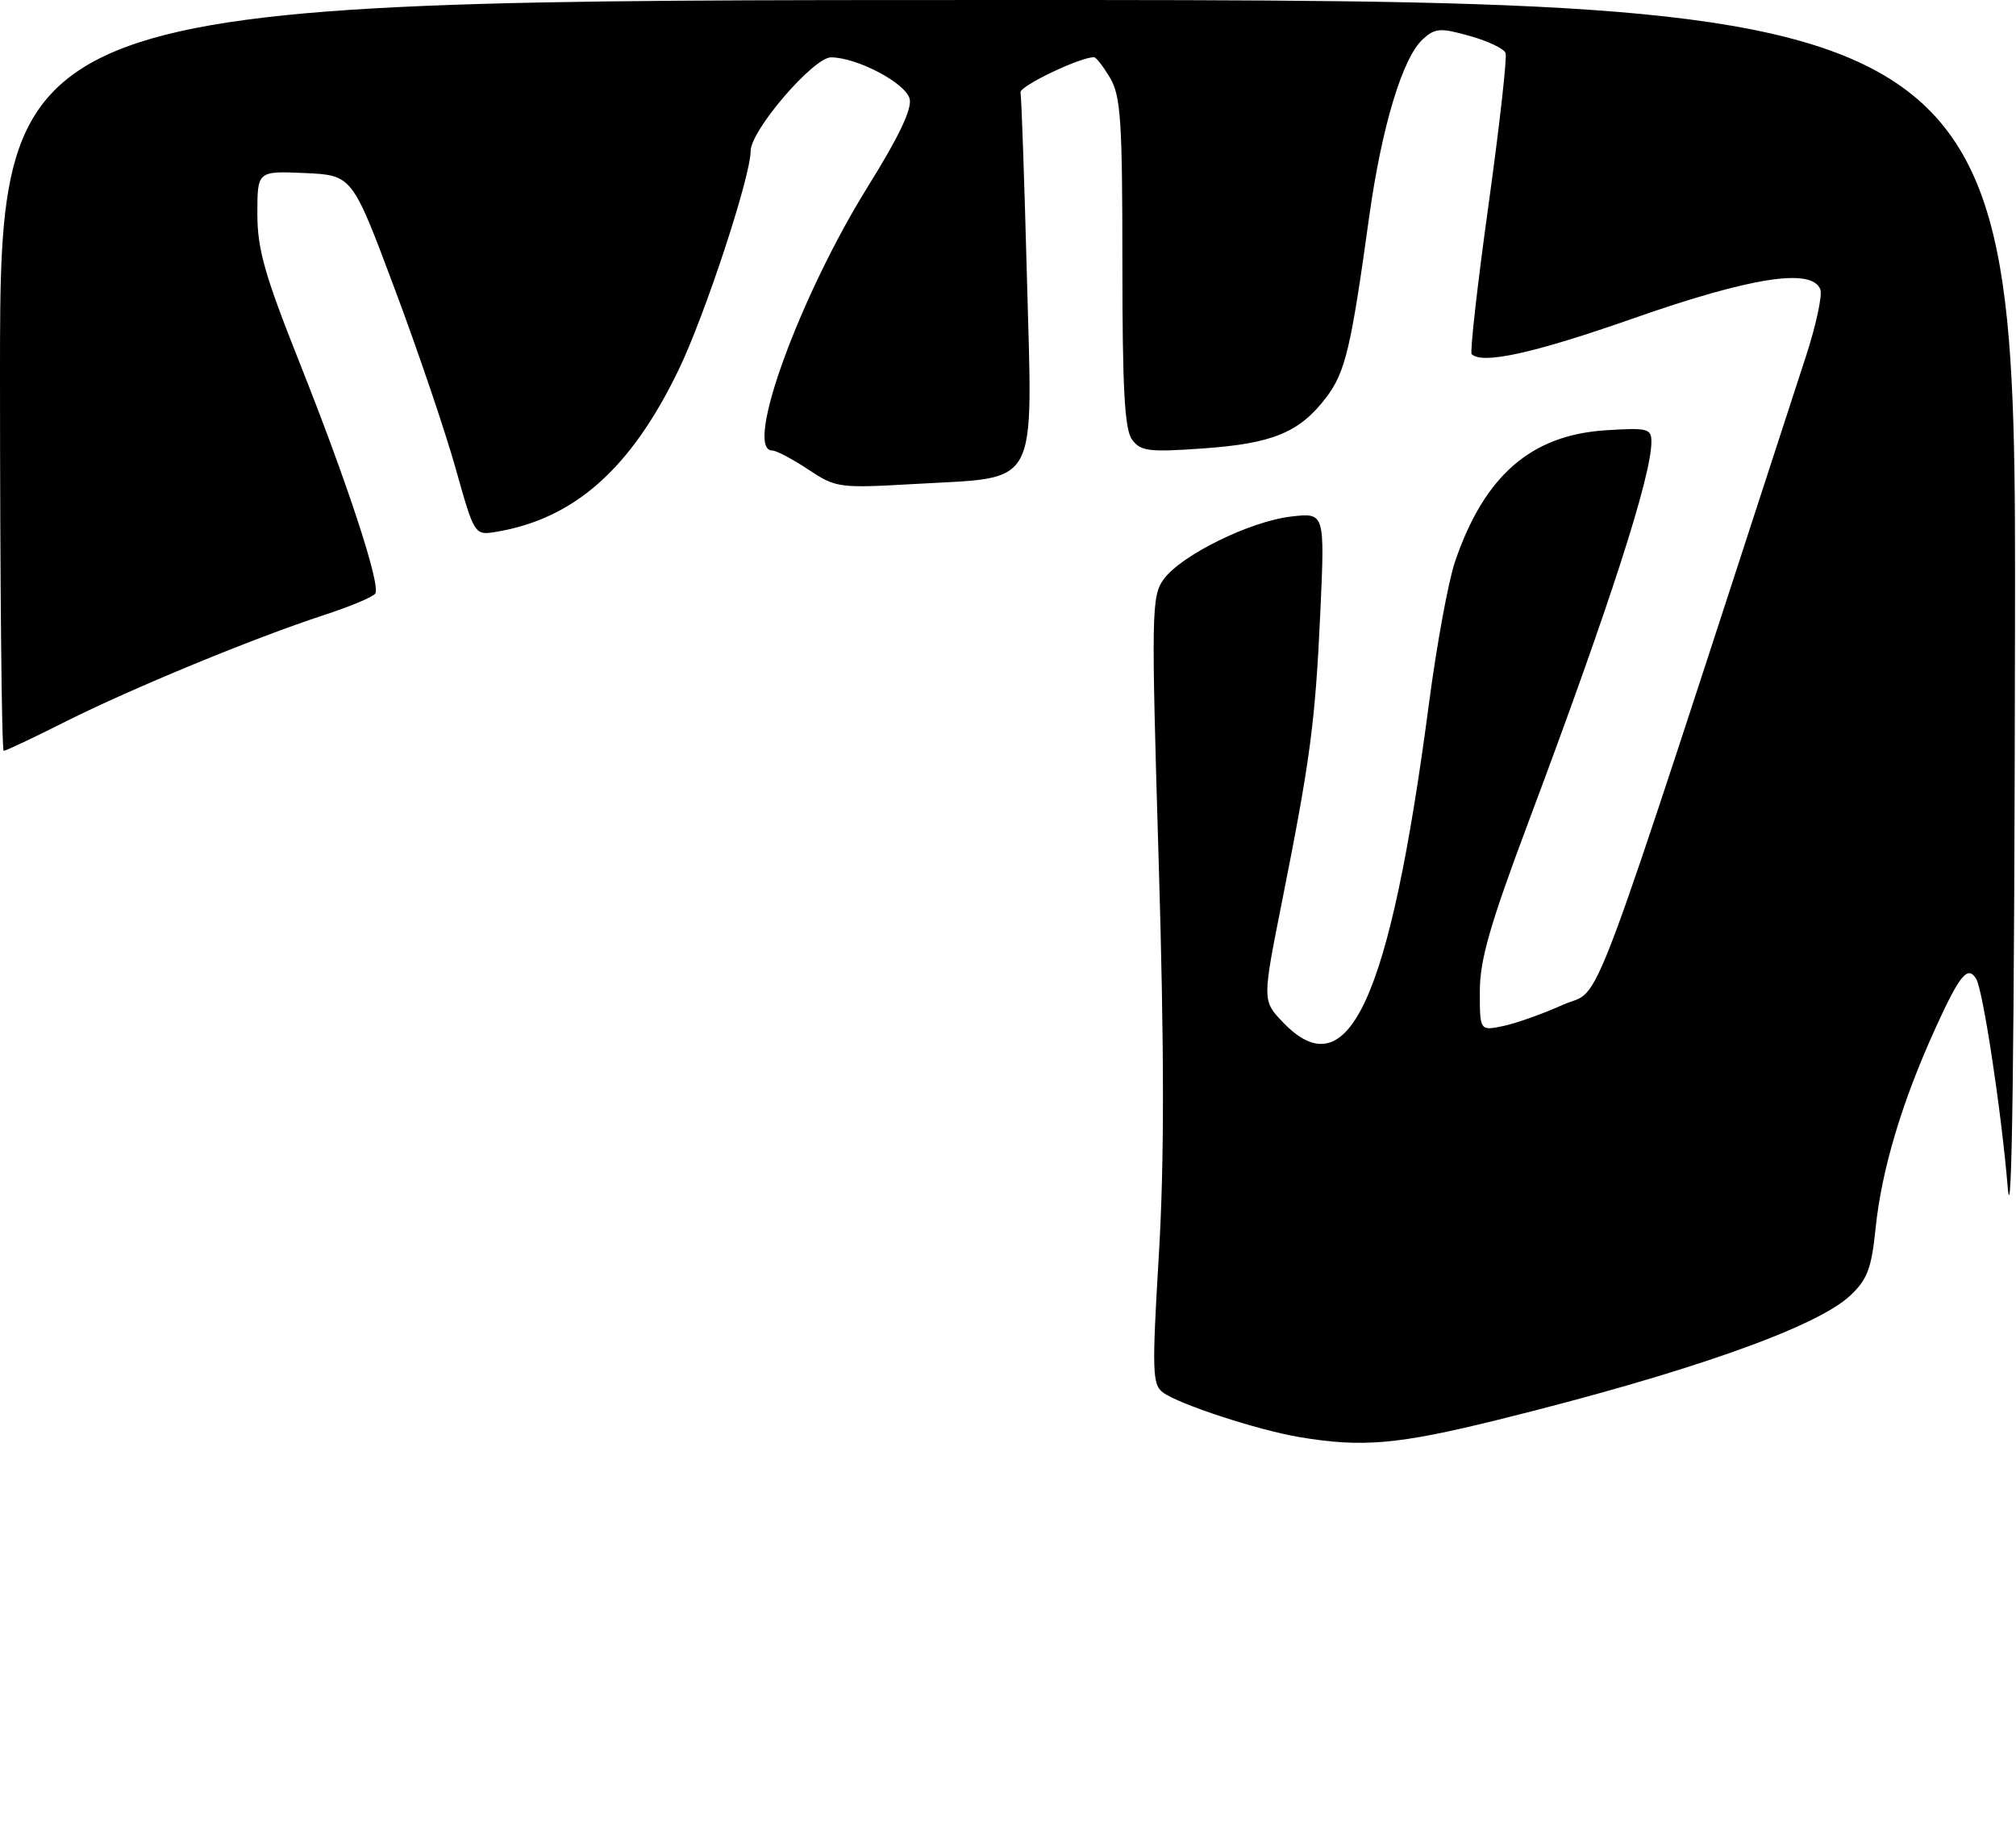 <?xml version="1.0" encoding="UTF-8" standalone="no"?>
<!DOCTYPE svg PUBLIC "-//W3C//DTD SVG 1.1//EN" "http://www.w3.org/Graphics/SVG/1.1/DTD/svg11.dtd" >
<svg xmlns="http://www.w3.org/2000/svg" xmlns:xlink="http://www.w3.org/1999/xlink" version="1.1" viewBox="0 0 282 256">
 <g >
 <path fill="currentColor"
d=" M 181.76 200.97 C 175.93 199.99 164.87 196.37 162.66 194.72 C 161.19 193.62 161.13 191.76 162.10 175.50 C 162.87 162.59 162.87 147.04 162.08 120.51 C 161.03 85.42 161.07 83.38 162.78 81.01 C 165.21 77.64 174.90 72.88 180.65 72.23 C 185.32 71.70 185.32 71.70 184.69 85.60 C 183.98 101.00 183.30 106.16 179.30 126.22 C 176.57 139.94 176.57 139.94 179.47 142.97 C 188.62 152.51 194.41 139.88 199.87 98.50 C 200.95 90.25 202.60 81.28 203.52 78.57 C 207.62 66.53 214.15 60.84 224.62 60.17 C 230.47 59.80 231.00 59.93 231.00 61.77 C 231.00 66.60 225.17 84.63 213.86 114.80 C 208.41 129.33 207.00 134.23 207.00 138.63 C 207.00 144.16 207.00 144.16 210.25 143.49 C 212.04 143.12 215.82 141.78 218.66 140.50 C 224.31 137.97 221.19 146.29 252.65 49.72 C 254.05 45.43 254.93 41.27 254.63 40.47 C 253.46 37.43 244.99 38.74 228.54 44.50 C 214.60 49.39 207.33 51.00 205.86 49.52 C 205.60 49.26 206.65 39.92 208.20 28.77 C 209.75 17.62 210.83 8.01 210.60 7.41 C 210.37 6.80 208.11 5.73 205.57 5.02 C 201.46 3.87 200.75 3.92 199.04 5.47 C 196.20 8.04 193.28 17.70 191.52 30.33 C 188.96 48.83 188.18 52.08 185.48 55.62 C 181.77 60.48 178.03 62.02 168.30 62.71 C 160.68 63.25 159.55 63.11 158.35 61.47 C 157.31 60.04 157.00 54.39 157.00 36.71 C 157.00 16.87 156.77 13.42 155.28 10.90 C 154.34 9.31 153.33 8.00 153.03 8.00 C 151.04 8.00 142.55 12.07 142.75 12.93 C 142.88 13.51 143.29 25.18 143.65 38.87 C 144.44 68.71 145.54 66.67 128.18 67.67 C 117.32 68.29 116.96 68.24 113.05 65.65 C 110.85 64.19 108.58 63.00 108.02 63.00 C 103.99 63.00 111.82 41.45 121.49 25.94 C 125.76 19.09 127.60 15.20 127.24 13.81 C 126.66 11.61 119.94 8.06 116.26 8.02 C 113.80 8.00 105.00 18.23 105.00 21.12 C 105.00 24.67 98.65 43.97 94.96 51.65 C 88.30 65.49 80.38 72.54 69.43 74.37 C 66.37 74.88 66.37 74.88 63.72 65.45 C 62.26 60.26 58.41 48.92 55.16 40.26 C 49.26 24.50 49.26 24.50 42.63 24.20 C 36.00 23.91 36.00 23.91 36.00 29.89 C 36.00 34.84 37.01 38.41 41.89 50.68 C 48.60 67.55 53.26 81.76 52.50 83.00 C 52.21 83.47 48.95 84.83 45.24 86.04 C 35.46 89.24 18.41 96.27 9.11 100.94 C 4.67 103.18 0.81 105.00 0.52 105.00 C 0.23 105.00 0.00 81.38 0.00 52.50 C 0.00 0.00 0.00 0.00 141.00 0.00 C 282.00 0.00 282.00 0.00 281.86 88.25 C 281.77 147.38 281.43 173.04 280.84 166.00 C 279.94 155.28 277.38 138.43 276.42 136.87 C 275.25 134.97 274.13 136.32 270.75 143.75 C 266.05 154.06 263.20 163.58 262.36 171.77 C 261.78 177.42 261.21 178.93 258.79 181.20 C 254.01 185.66 236.05 191.99 209.55 198.55 C 195.55 202.01 190.56 202.45 181.76 200.97 Z "/>
</g>
</svg>